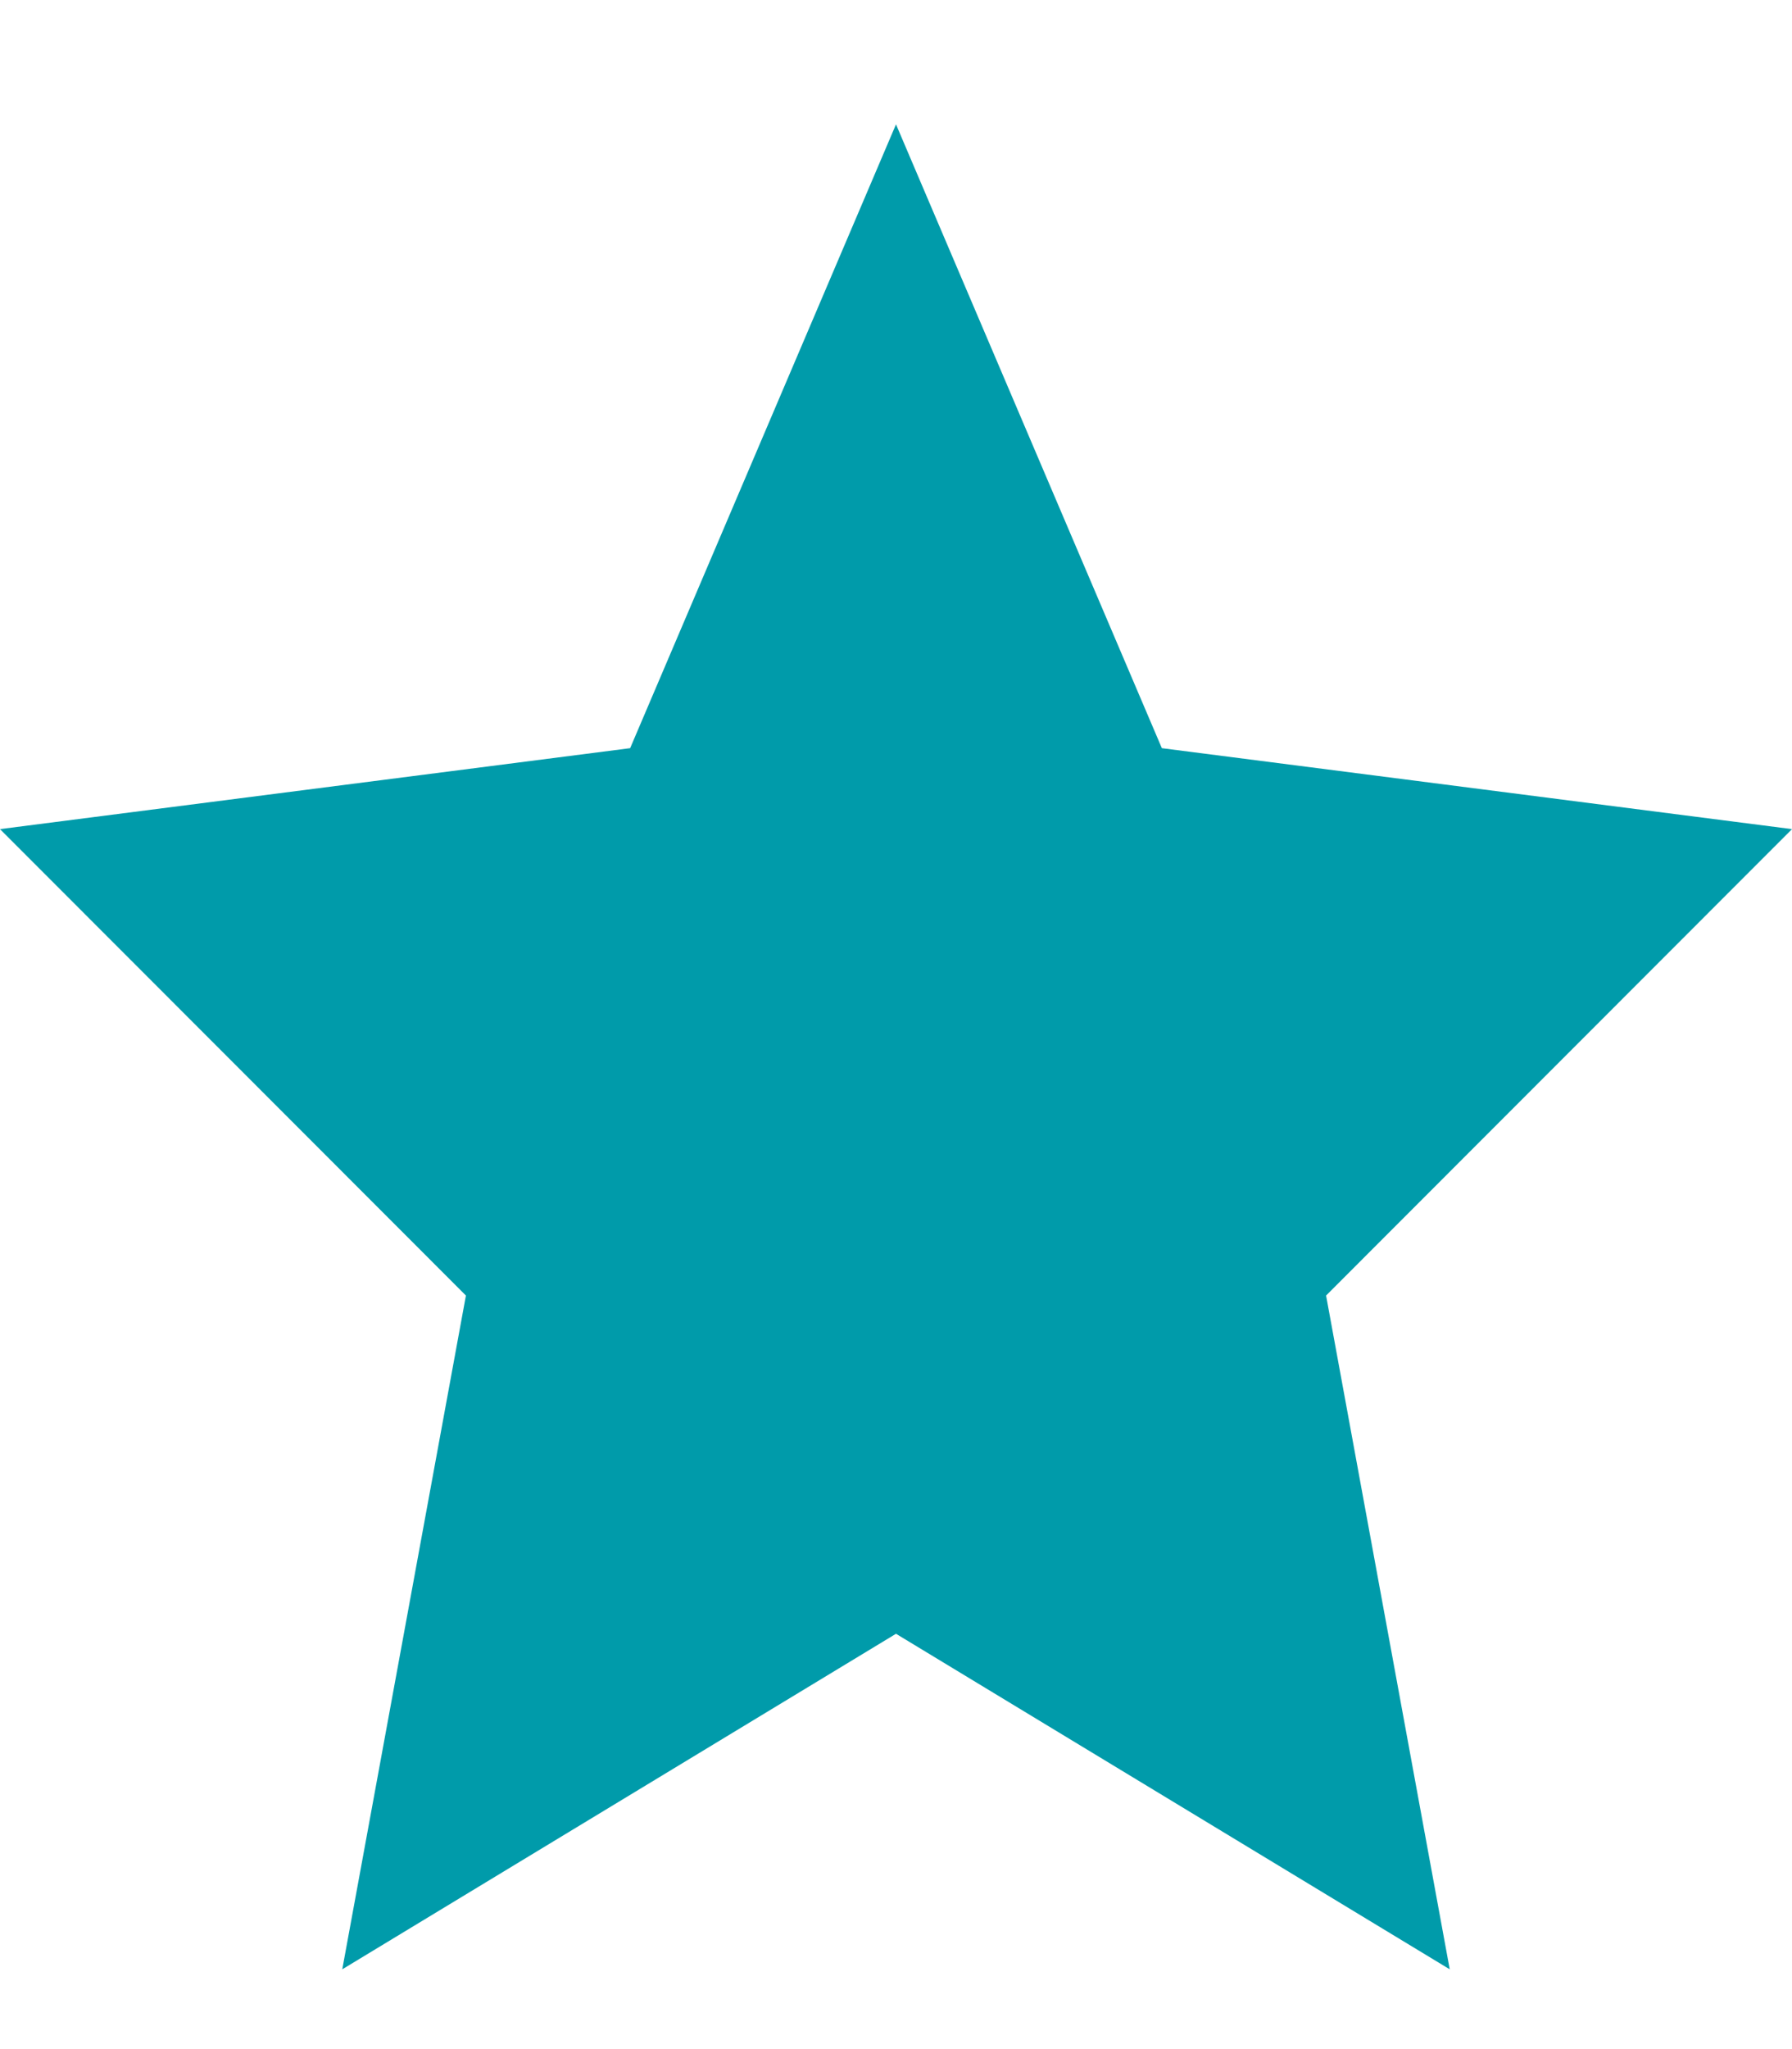 <svg width="14" height="16" viewBox="0 0 14 16" fill="none" xmlns="http://www.w3.org/2000/svg">
<path d="M7 12.757L2.674 15.377L3.64 10.116L0 6.474L4.923 5.842L7 0.971L9.077 5.842L14 6.474L10.36 10.116L11.326 15.377L7 12.757Z" fill="#009BAA"/>
</svg>
